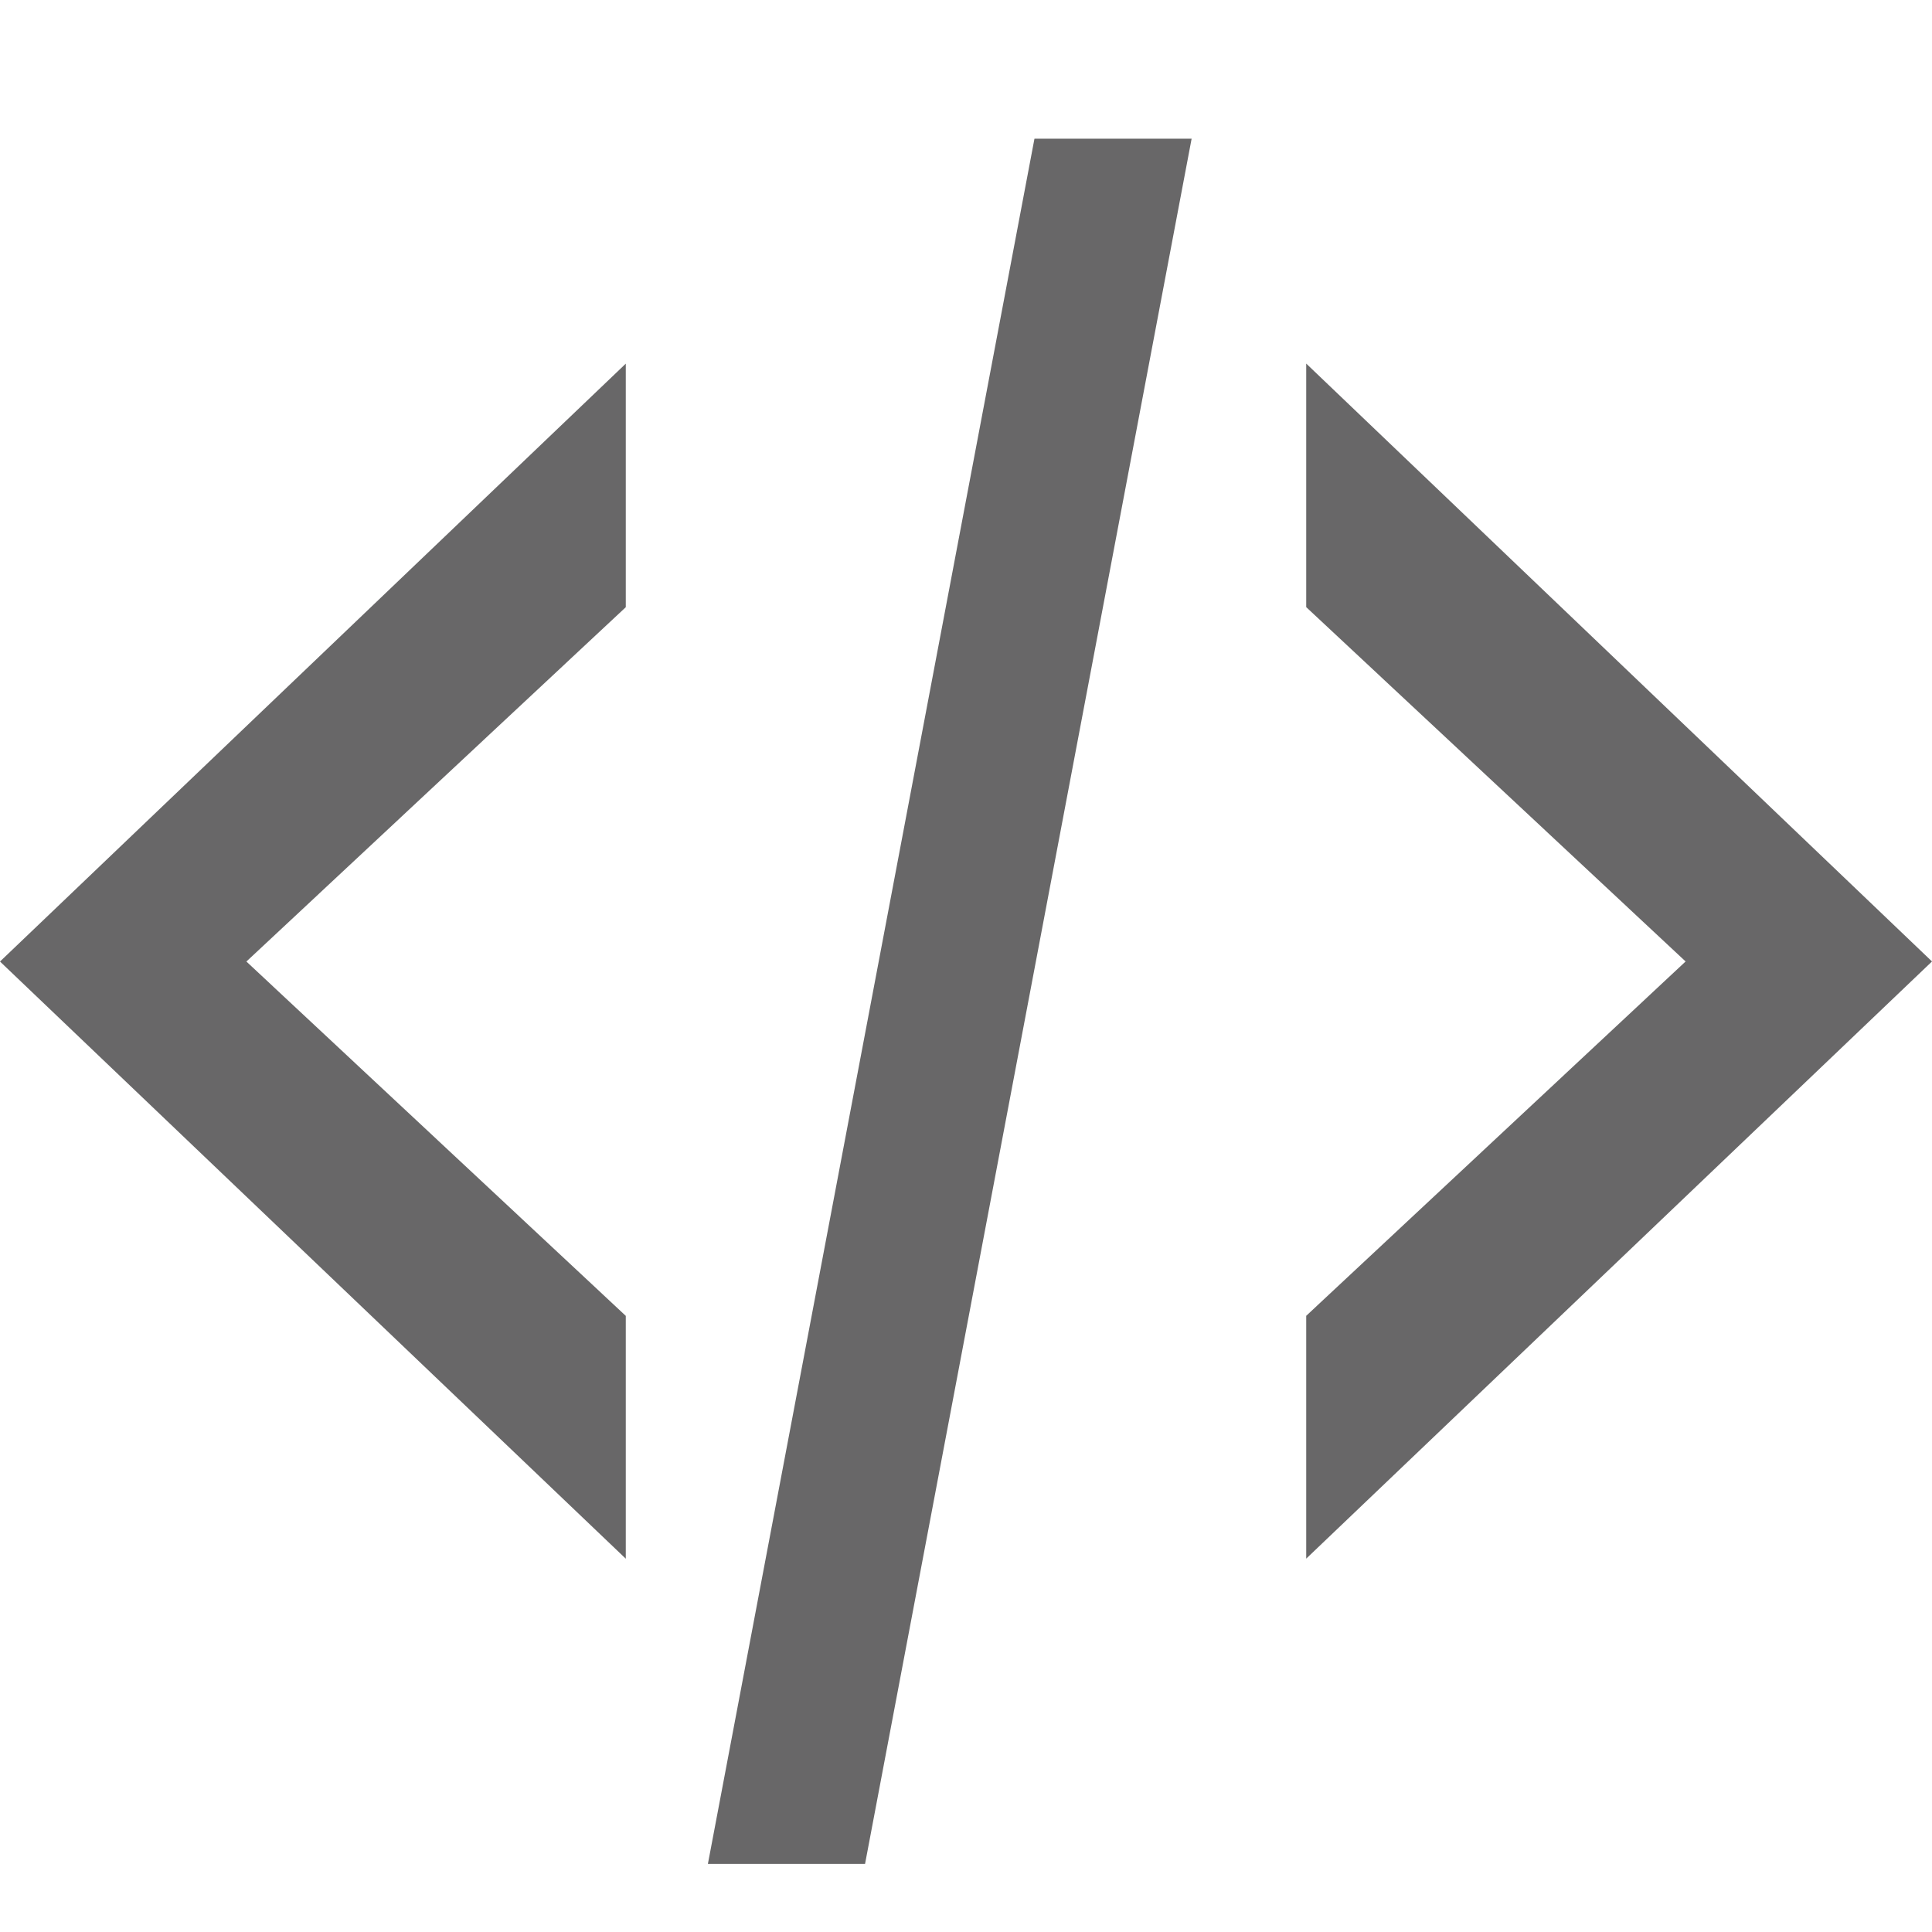 <!-- Generated by IcoMoon.io -->
<svg version="1.1" xmlns="http://www.w3.org/2000/svg" width="32" height="32" viewBox="0 0 32 32">
<title>code</title>
<path fill="#686768" d="M11.725 30.872l5.409-28.575h2.603l-5.409 28.575h-2.603zM10.365 10.057l-6.284 5.869 6.284 5.869v4.022l-10.365-9.891 10.365-9.903v4.035zM21.635 10.057v-4.035l10.365 9.903-10.365 9.891v-4.022l6.284-5.869-6.284-5.869z"></path>
</svg>
